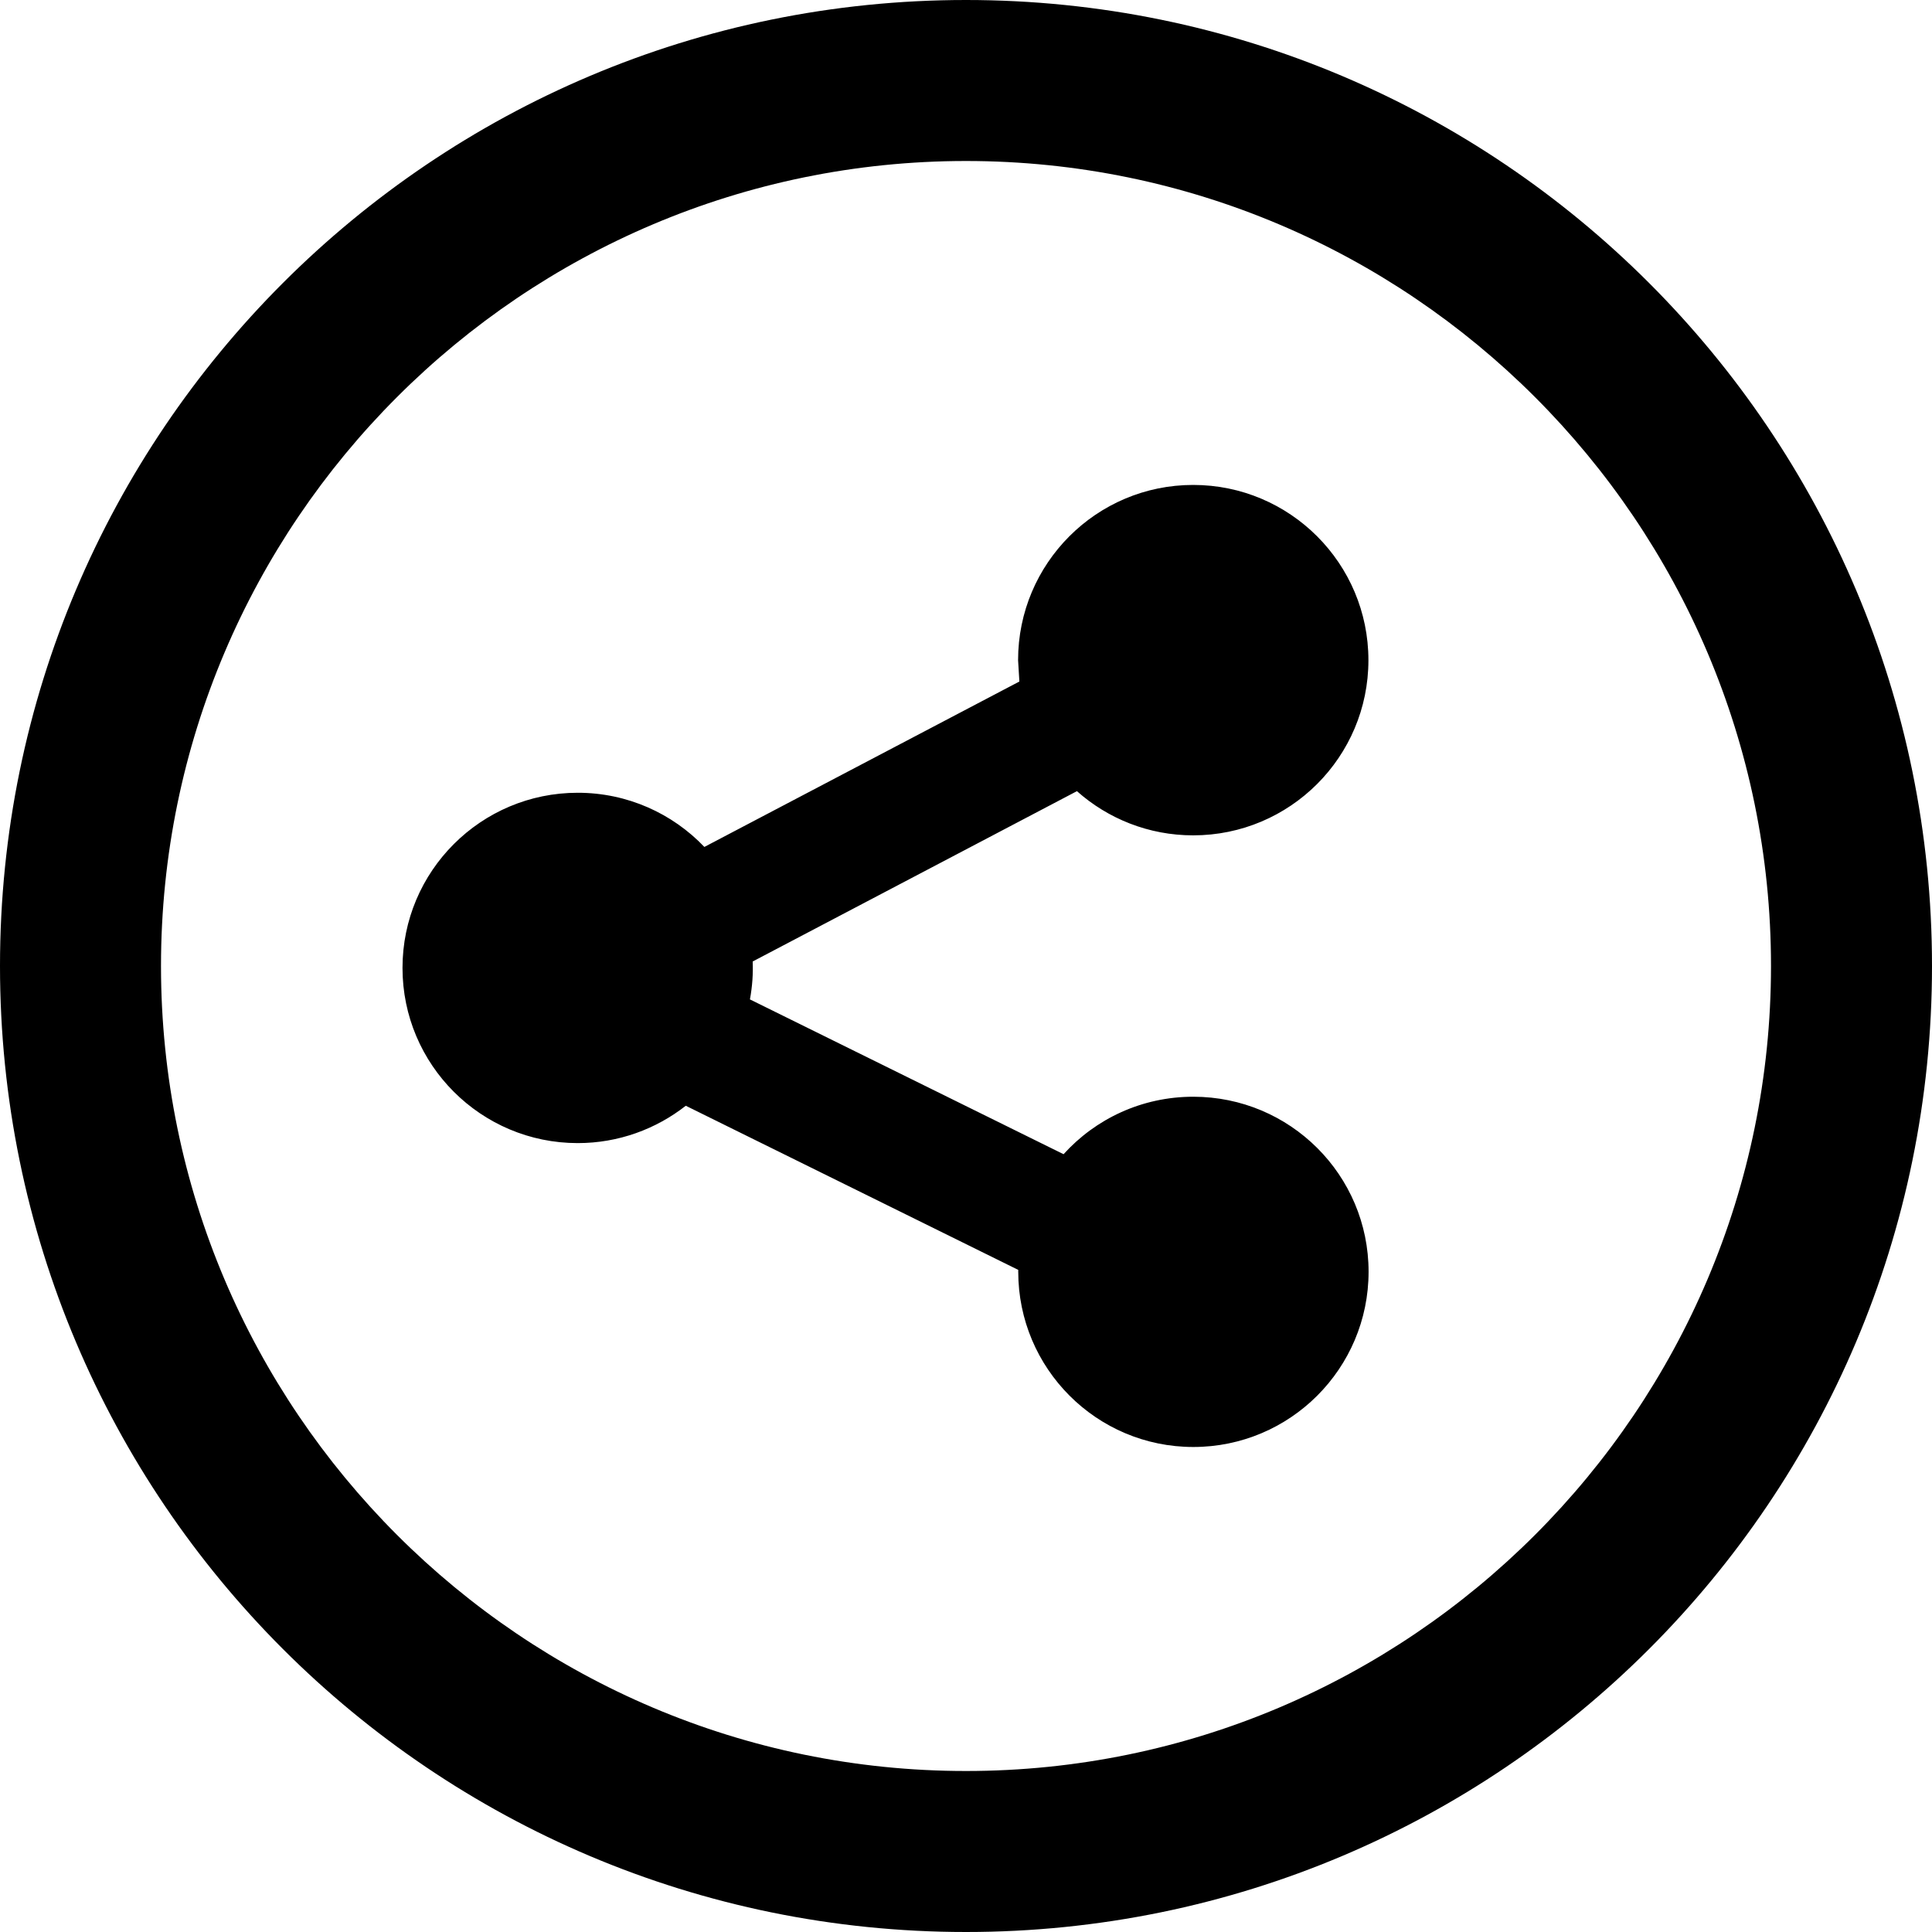 <svg xmlns="http://www.w3.org/2000/svg" width="24" height="24" viewBox="0 0 24 24"><path d="M12 2c5.514 0 10 4.486 10 10s-4.486 10-10 10-10-4.486-10-10 4.486-10 10-10zm0-2c-6.627 0-12 5.373-12 12s5.373 12 12 12 12-5.373 12-12-5.373-12-12-12zm2.823 13.624c-.639 0-1.214.275-1.611.714l-3.896-1.923c.031-.171.04-.319.034-.471l4.028-2.116c.385.342.891.549 1.444.549 1.202 0 2.177-.974 2.177-2.176s-.975-2.177-2.177-2.177c-1.201 0-2.175.975-2.175 2.177l.016.265-3.913 2.055c-.396-.415-.955-.673-1.573-.673-1.202 0-2.177.974-2.177 2.176 0 1.202.975 2.176 2.177 2.176.505 0 .972-.174 1.342-.464l4.13 2.039v.023c0 1.202.974 2.177 2.175 2.177 1.202 0 2.177-.975 2.177-2.177s-.976-2.174-2.178-2.174z"/></svg>